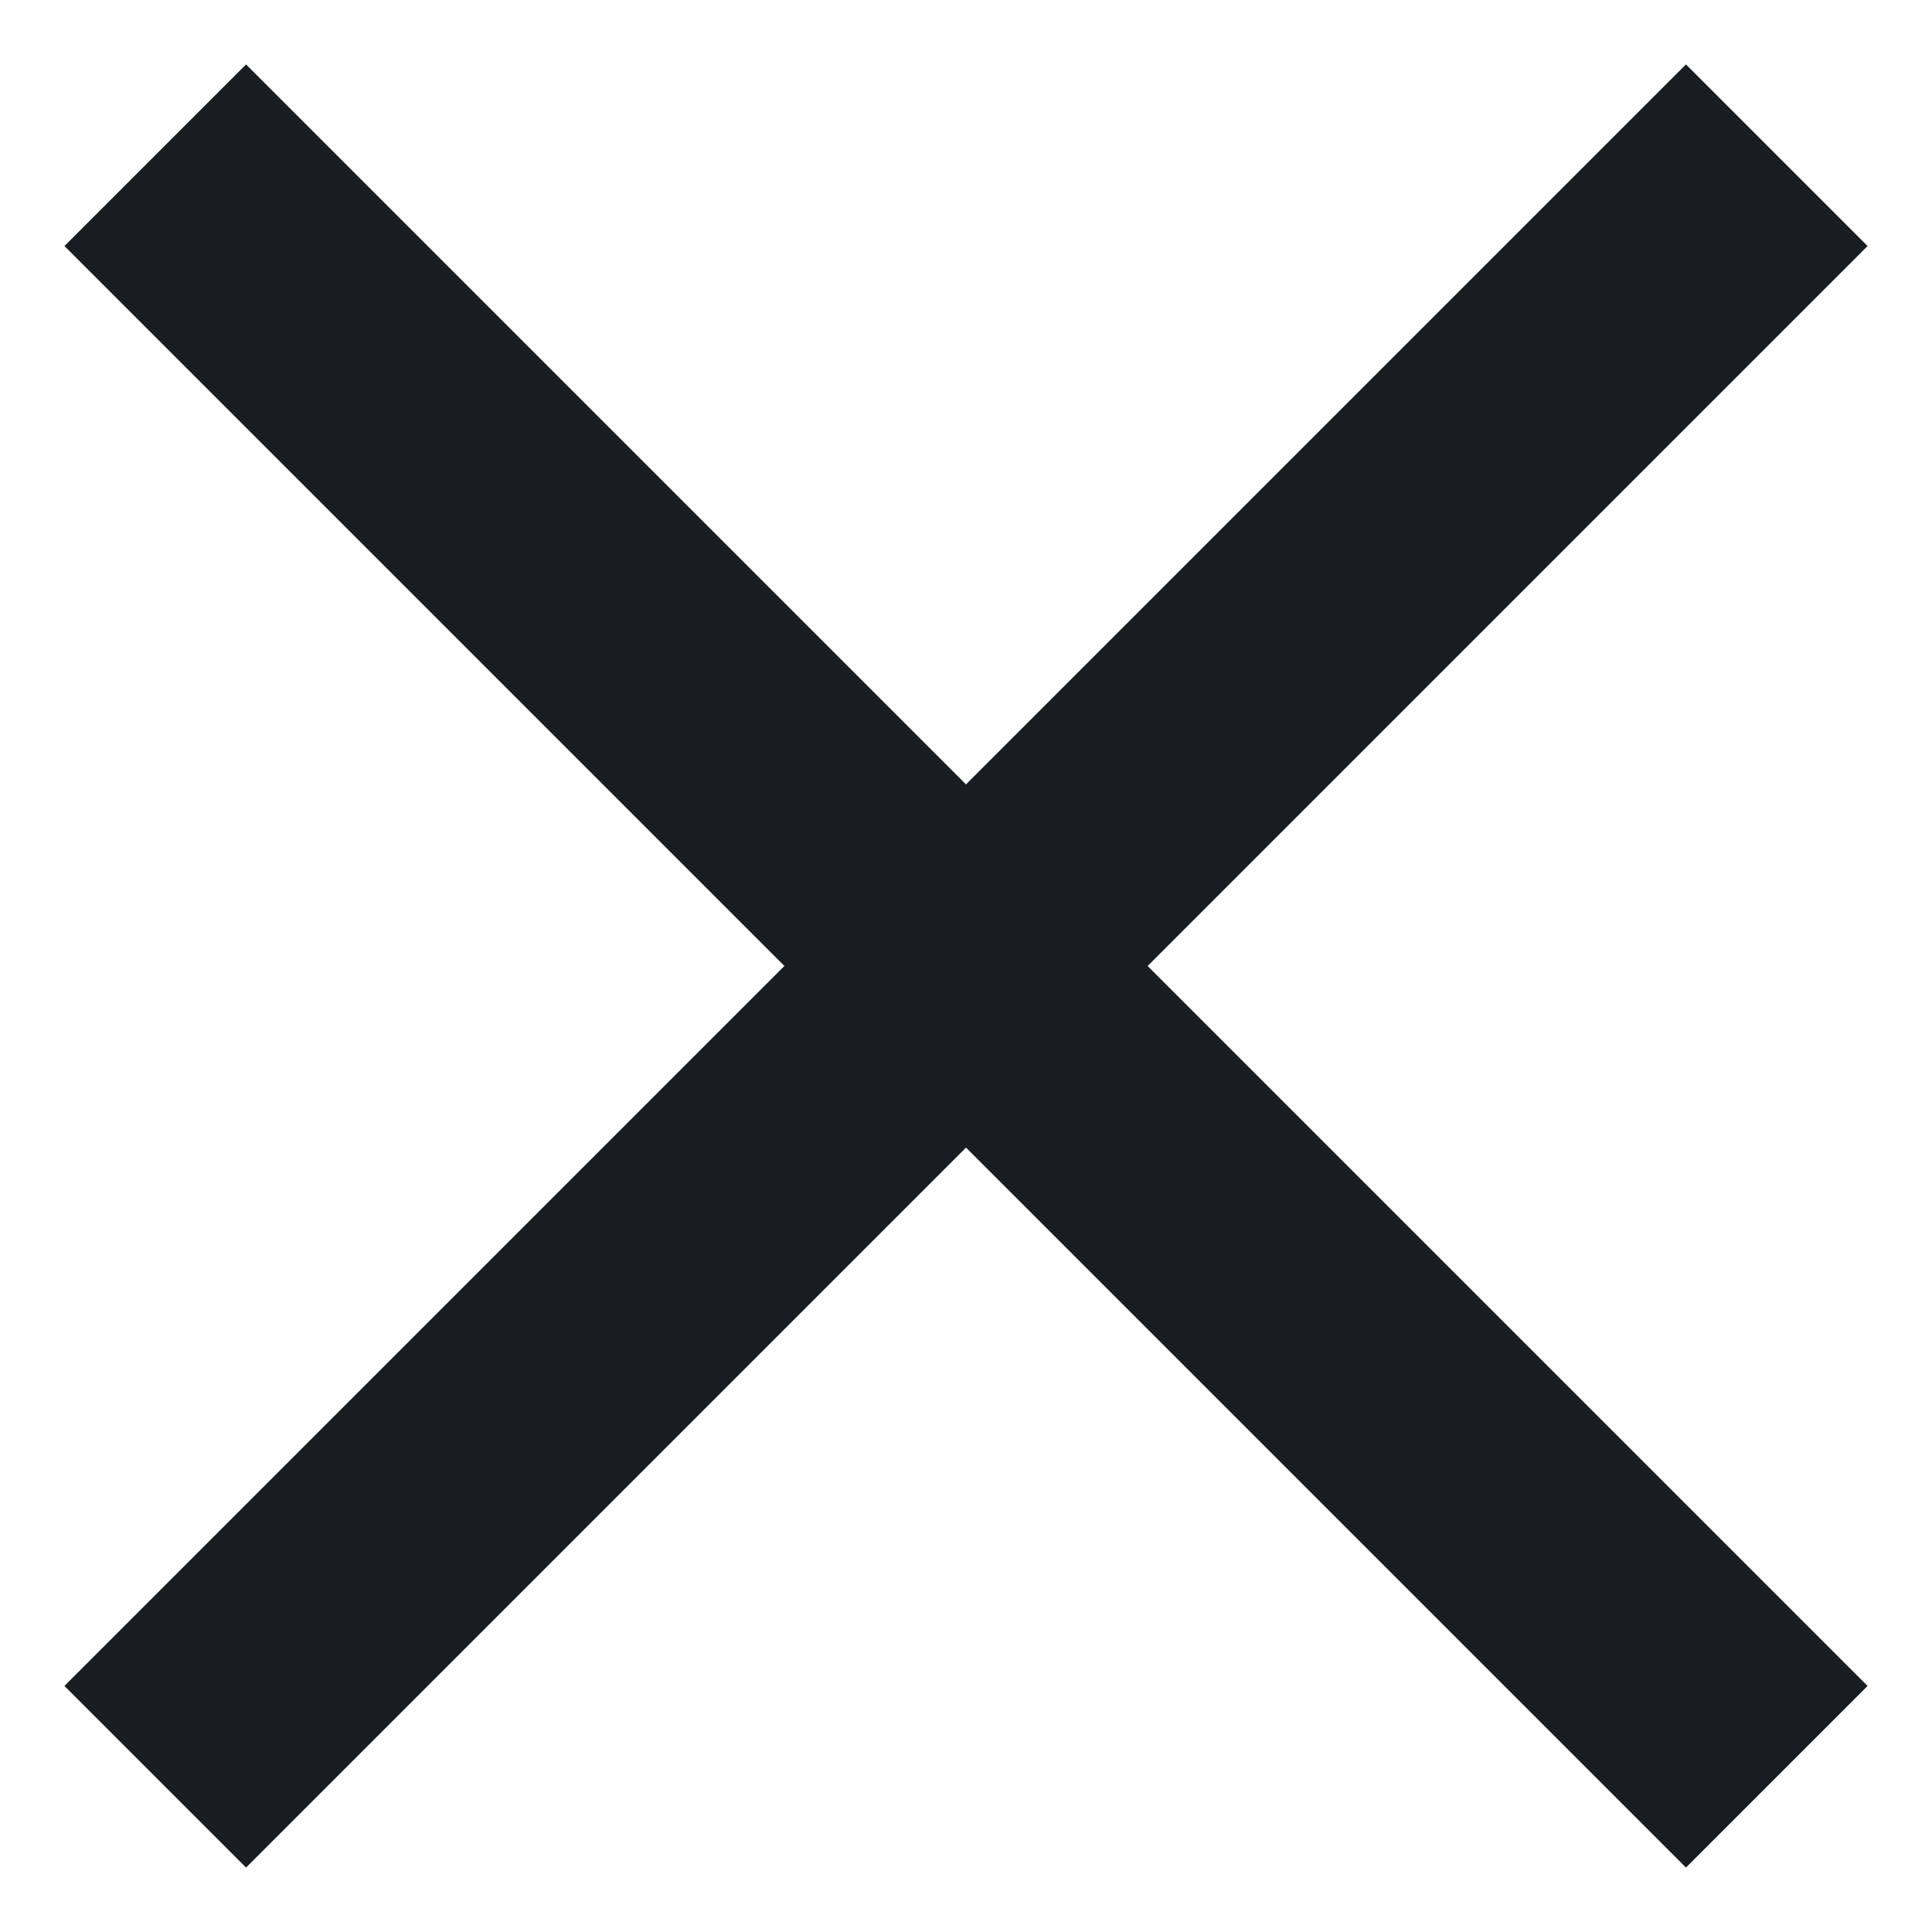 <svg width="20" height="20" viewBox="0 0 20 20" fill="none" xmlns="http://www.w3.org/2000/svg" xmlns:xlink="http://www.w3.org/1999/xlink">
<path d="M19.333,2.547L17.453,0.667L10,8.12L2.547,0.667L0.667,2.547L8.12,10L0.667,17.453L2.547,19.333L10,11.88L17.453,19.333L19.333,17.453L11.88,10L19.333,2.547Z" fill="#191D21"/>
</svg>
